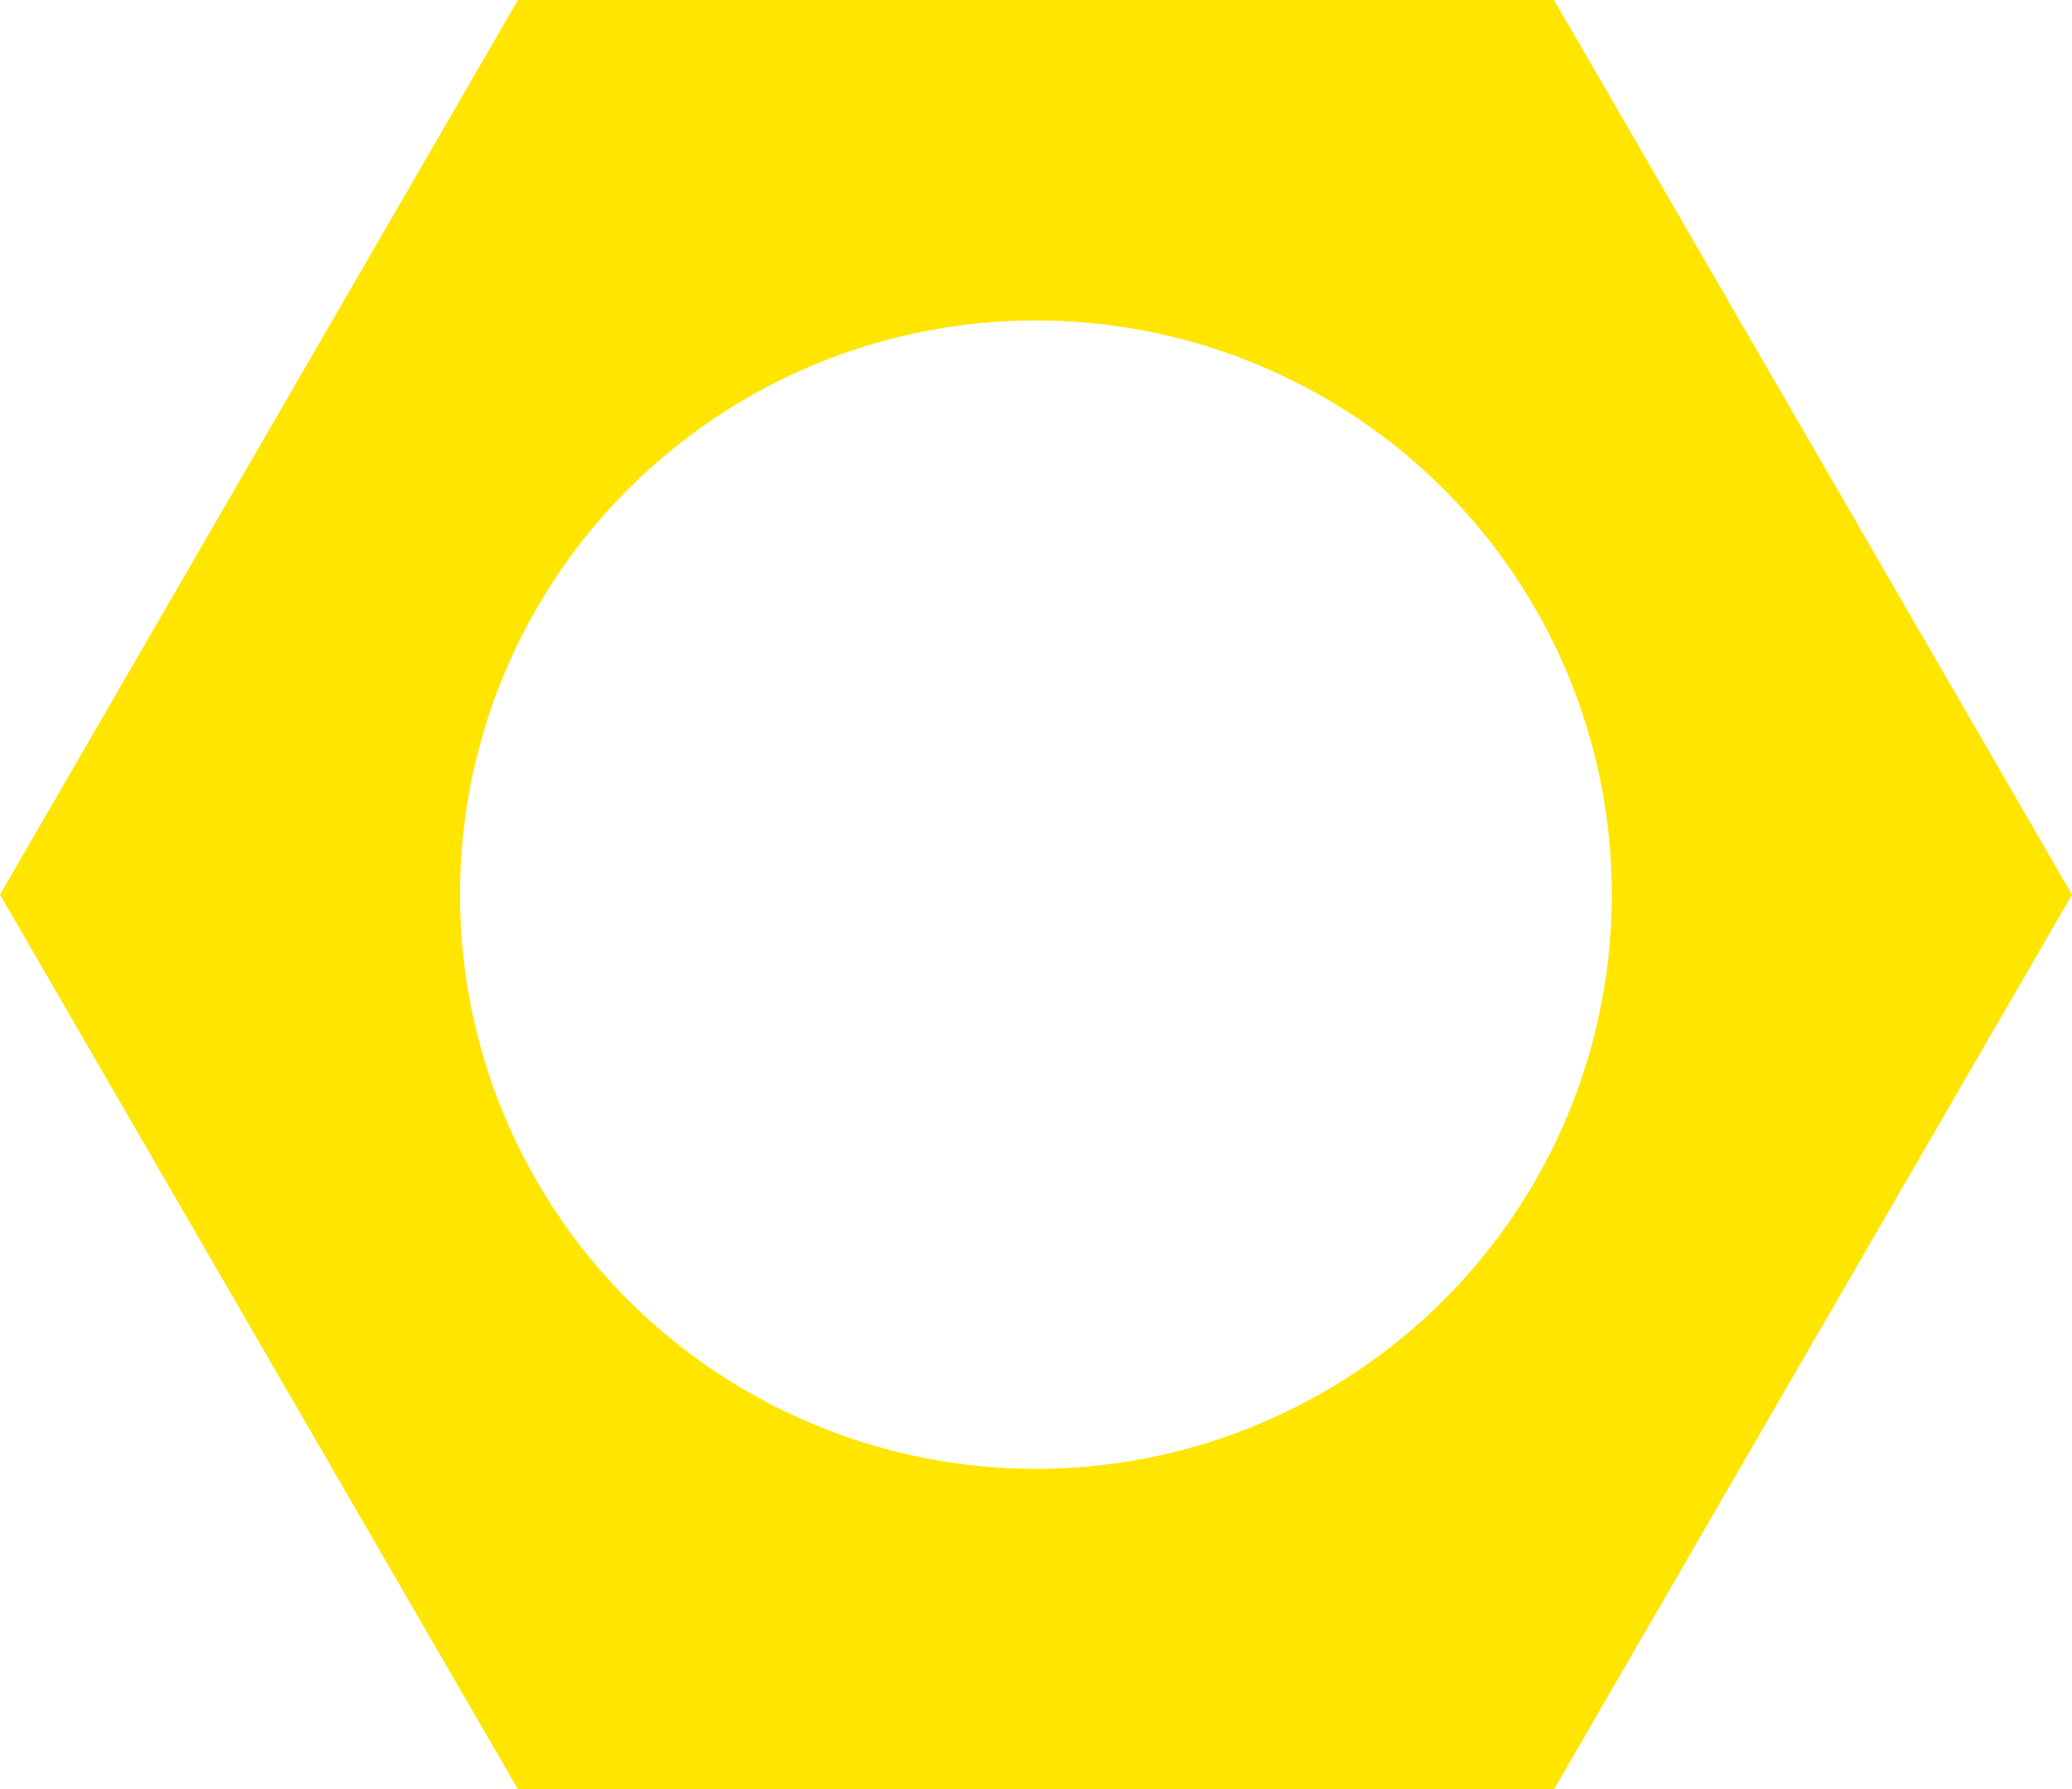<svg width="822" height="710" viewBox="0 0 822 710" fill="none" xmlns="http://www.w3.org/2000/svg">
<path d="M616.517 710H205.483L0 355L205.483 0H616.517L822 355L616.517 710ZM410.965 582.84C492.619 582.84 567.981 539.396 608.843 468.92C649.635 398.444 649.635 311.556 608.843 241.08C568.051 170.604 492.619 127.16 410.965 127.16C329.311 127.16 253.949 170.604 213.088 241.08C172.296 311.556 172.296 398.444 213.088 468.92C253.949 539.396 329.381 582.84 410.965 582.84Z" fill="#FFE500"/>
</svg>
